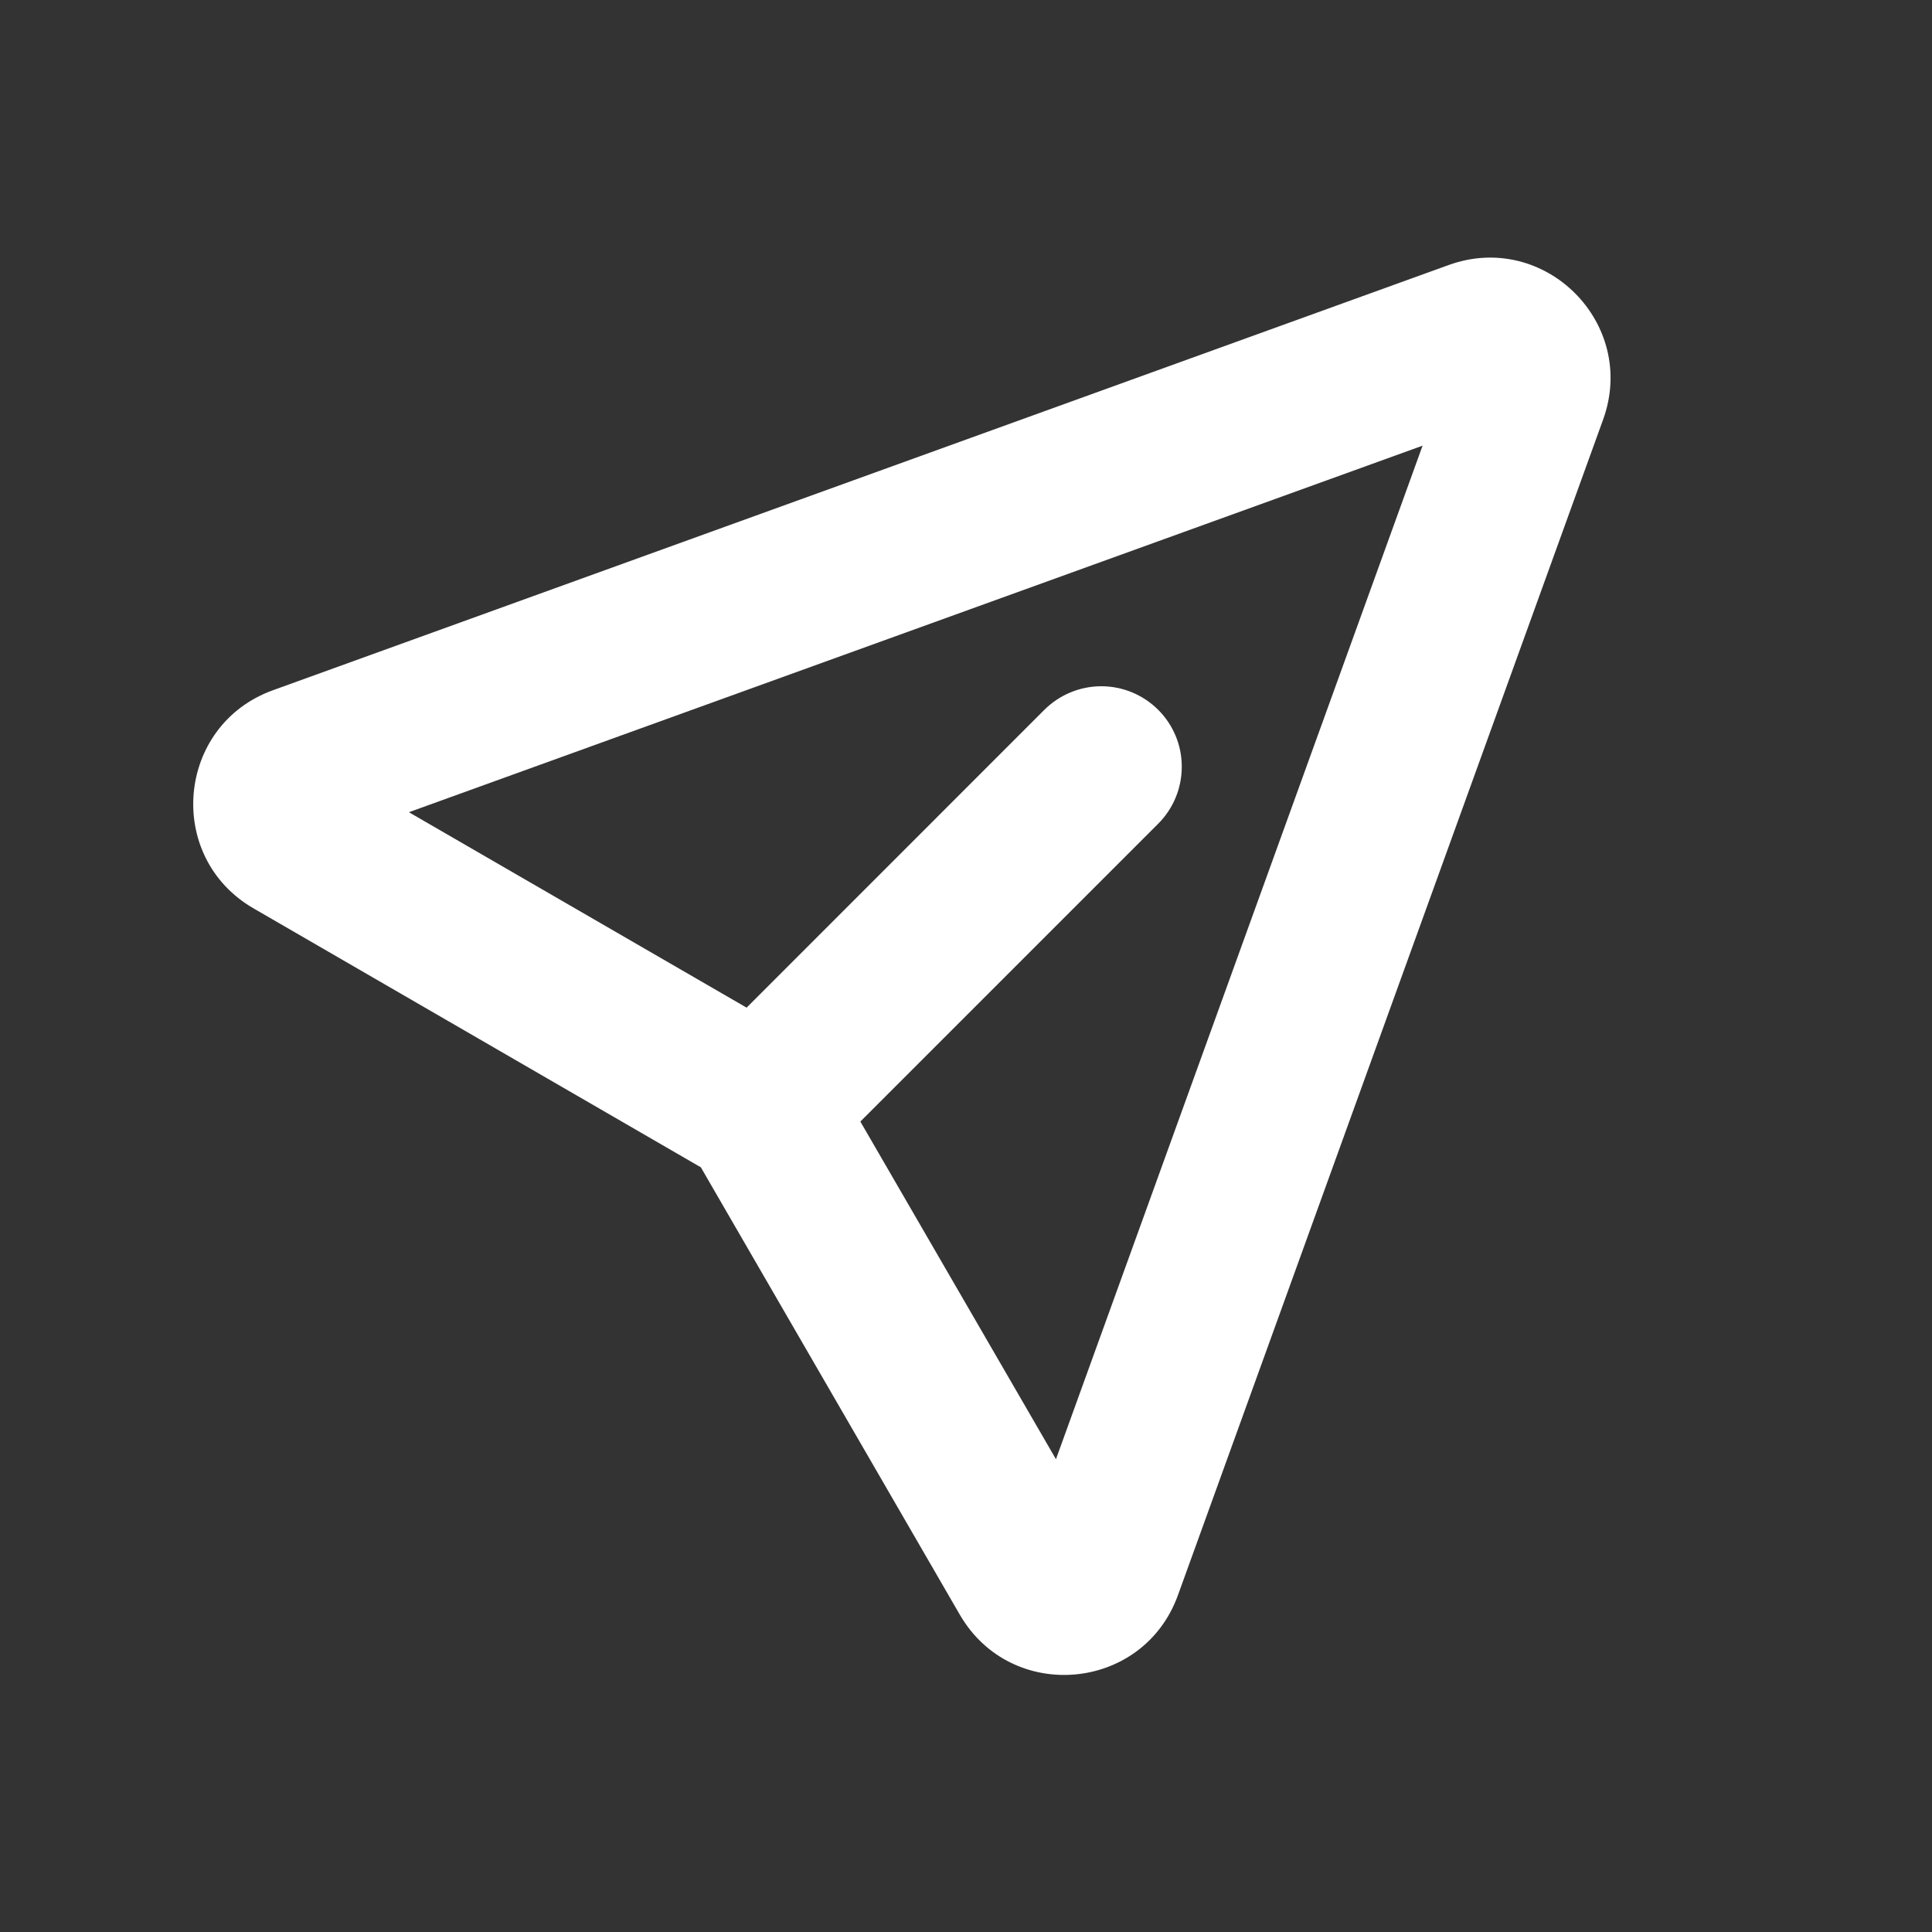 <svg width="25" height="25" viewBox="0 0 25 25" fill="none" xmlns="http://www.w3.org/2000/svg">
<rect x="0" y="0" width="25" height="25" fill="#333333" stroke="none"/>
<g id="mingcute:send-line">
<path id="Vector" fill-rule="evenodd" clip-rule="evenodd" d="M18.408 5.767L5.291 10.51L9.661 13.039L13.514 9.185C13.71 8.99 13.975 8.88 14.251 8.88C14.527 8.88 14.792 8.99 14.988 9.186C15.183 9.381 15.293 9.646 15.292 9.922C15.292 10.199 15.182 10.464 14.987 10.659L11.133 14.513L13.664 18.882L18.408 5.767ZM18.744 3.43C19.989 2.979 21.195 4.185 20.744 5.43L15.242 20.643C14.79 21.891 13.086 22.043 12.42 20.894L9.069 15.105L3.28 11.754C2.131 11.088 2.283 9.384 3.531 8.932L18.744 3.43Z" fill="white"/>
</g>
</svg>
